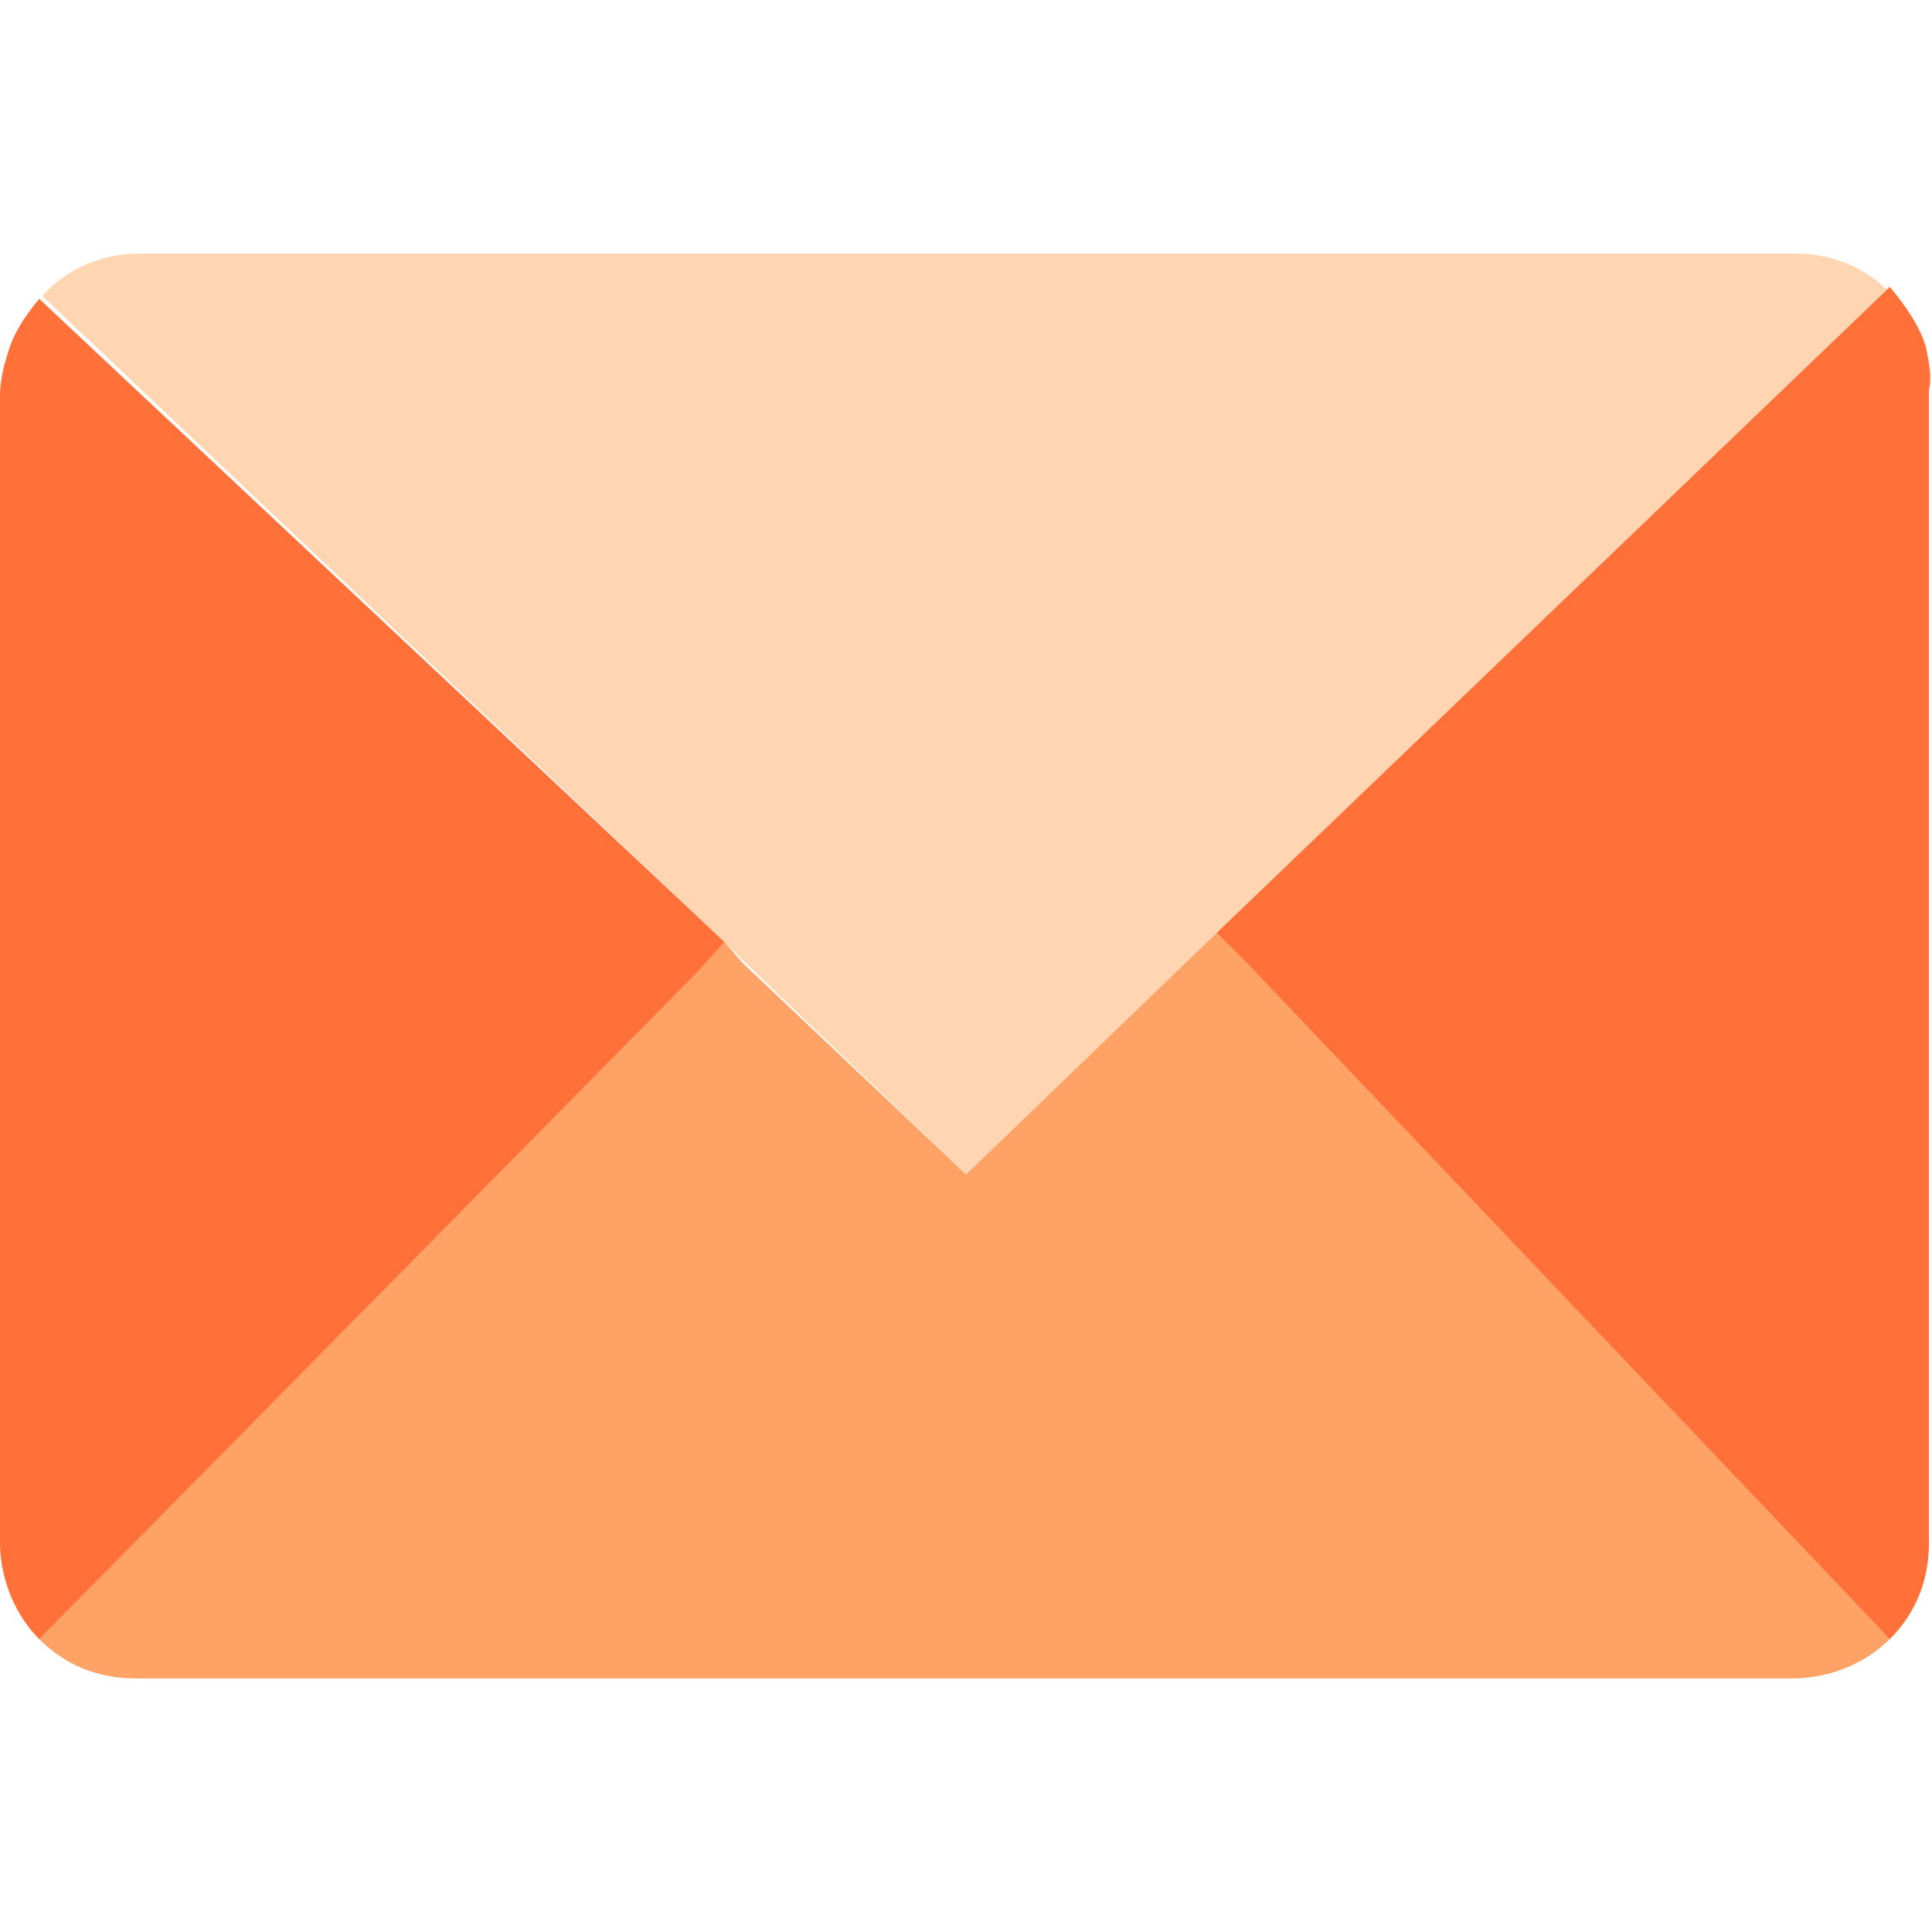 <?xml version="1.0" encoding="utf-8"?>
<!-- Generator: Adobe Illustrator 22.1.0, SVG Export Plug-In . SVG Version: 6.00 Build 0)  -->
<svg version="1.1" id="Layer_1" xmlns="http://www.w3.org/2000/svg" xmlns:xlink="http://www.w3.org/1999/xlink" x="0px" y="0px"
	 viewBox="0 0 64 64" style="enable-background:new 0 0 64 64;" xml:space="preserve">
<style type="text/css">
	.st0{fill:#FFA266;}
	.st1{fill:#FF7139;}
	.st2{fill:#FFD5B2;}
</style>
<path id="Path" class="st0" d="M40.3,30.9l-8.3,8l-7.4-7L24,31.2l-1,1L1.3,54.3c0.9,0.9,2,1.3,3.2,1.3h54.9c1.2,0,2.4-0.5,3.2-1.3
	L41.3,31.9L40.3,30.9z"/>
<path id="Path_1_" class="st1" d="M24,31.2L1.3,9.9c-0.5,0.6-0.9,1.2-1.1,2C0.1,12.2,0,12.7,0,13.1v38c0,1.2,0.5,2.4,1.3,3.2
	l21.7-22C23,32.3,24,31.2,24,31.2z"/>
<path id="Path_2_" class="st1" d="M63.8,11.5c-0.2-0.7-0.7-1.4-1.2-2L40.3,30.9l1,1l21.3,22.4c0.9-0.9,1.3-2,1.3-3.2V12.9
	C64,12.5,63.9,12,63.8,11.5z"/>
<path id="Path_3_" class="st2" d="M24,31.2l0.6,0.6l7.4,7.1l8.3-8L62.5,9.6c-0.8-0.8-1.9-1.2-3-1.2H4.6c-1.2,0-2.4,0.5-3.2,1.4
	L24,31.2z"/>
</svg>
